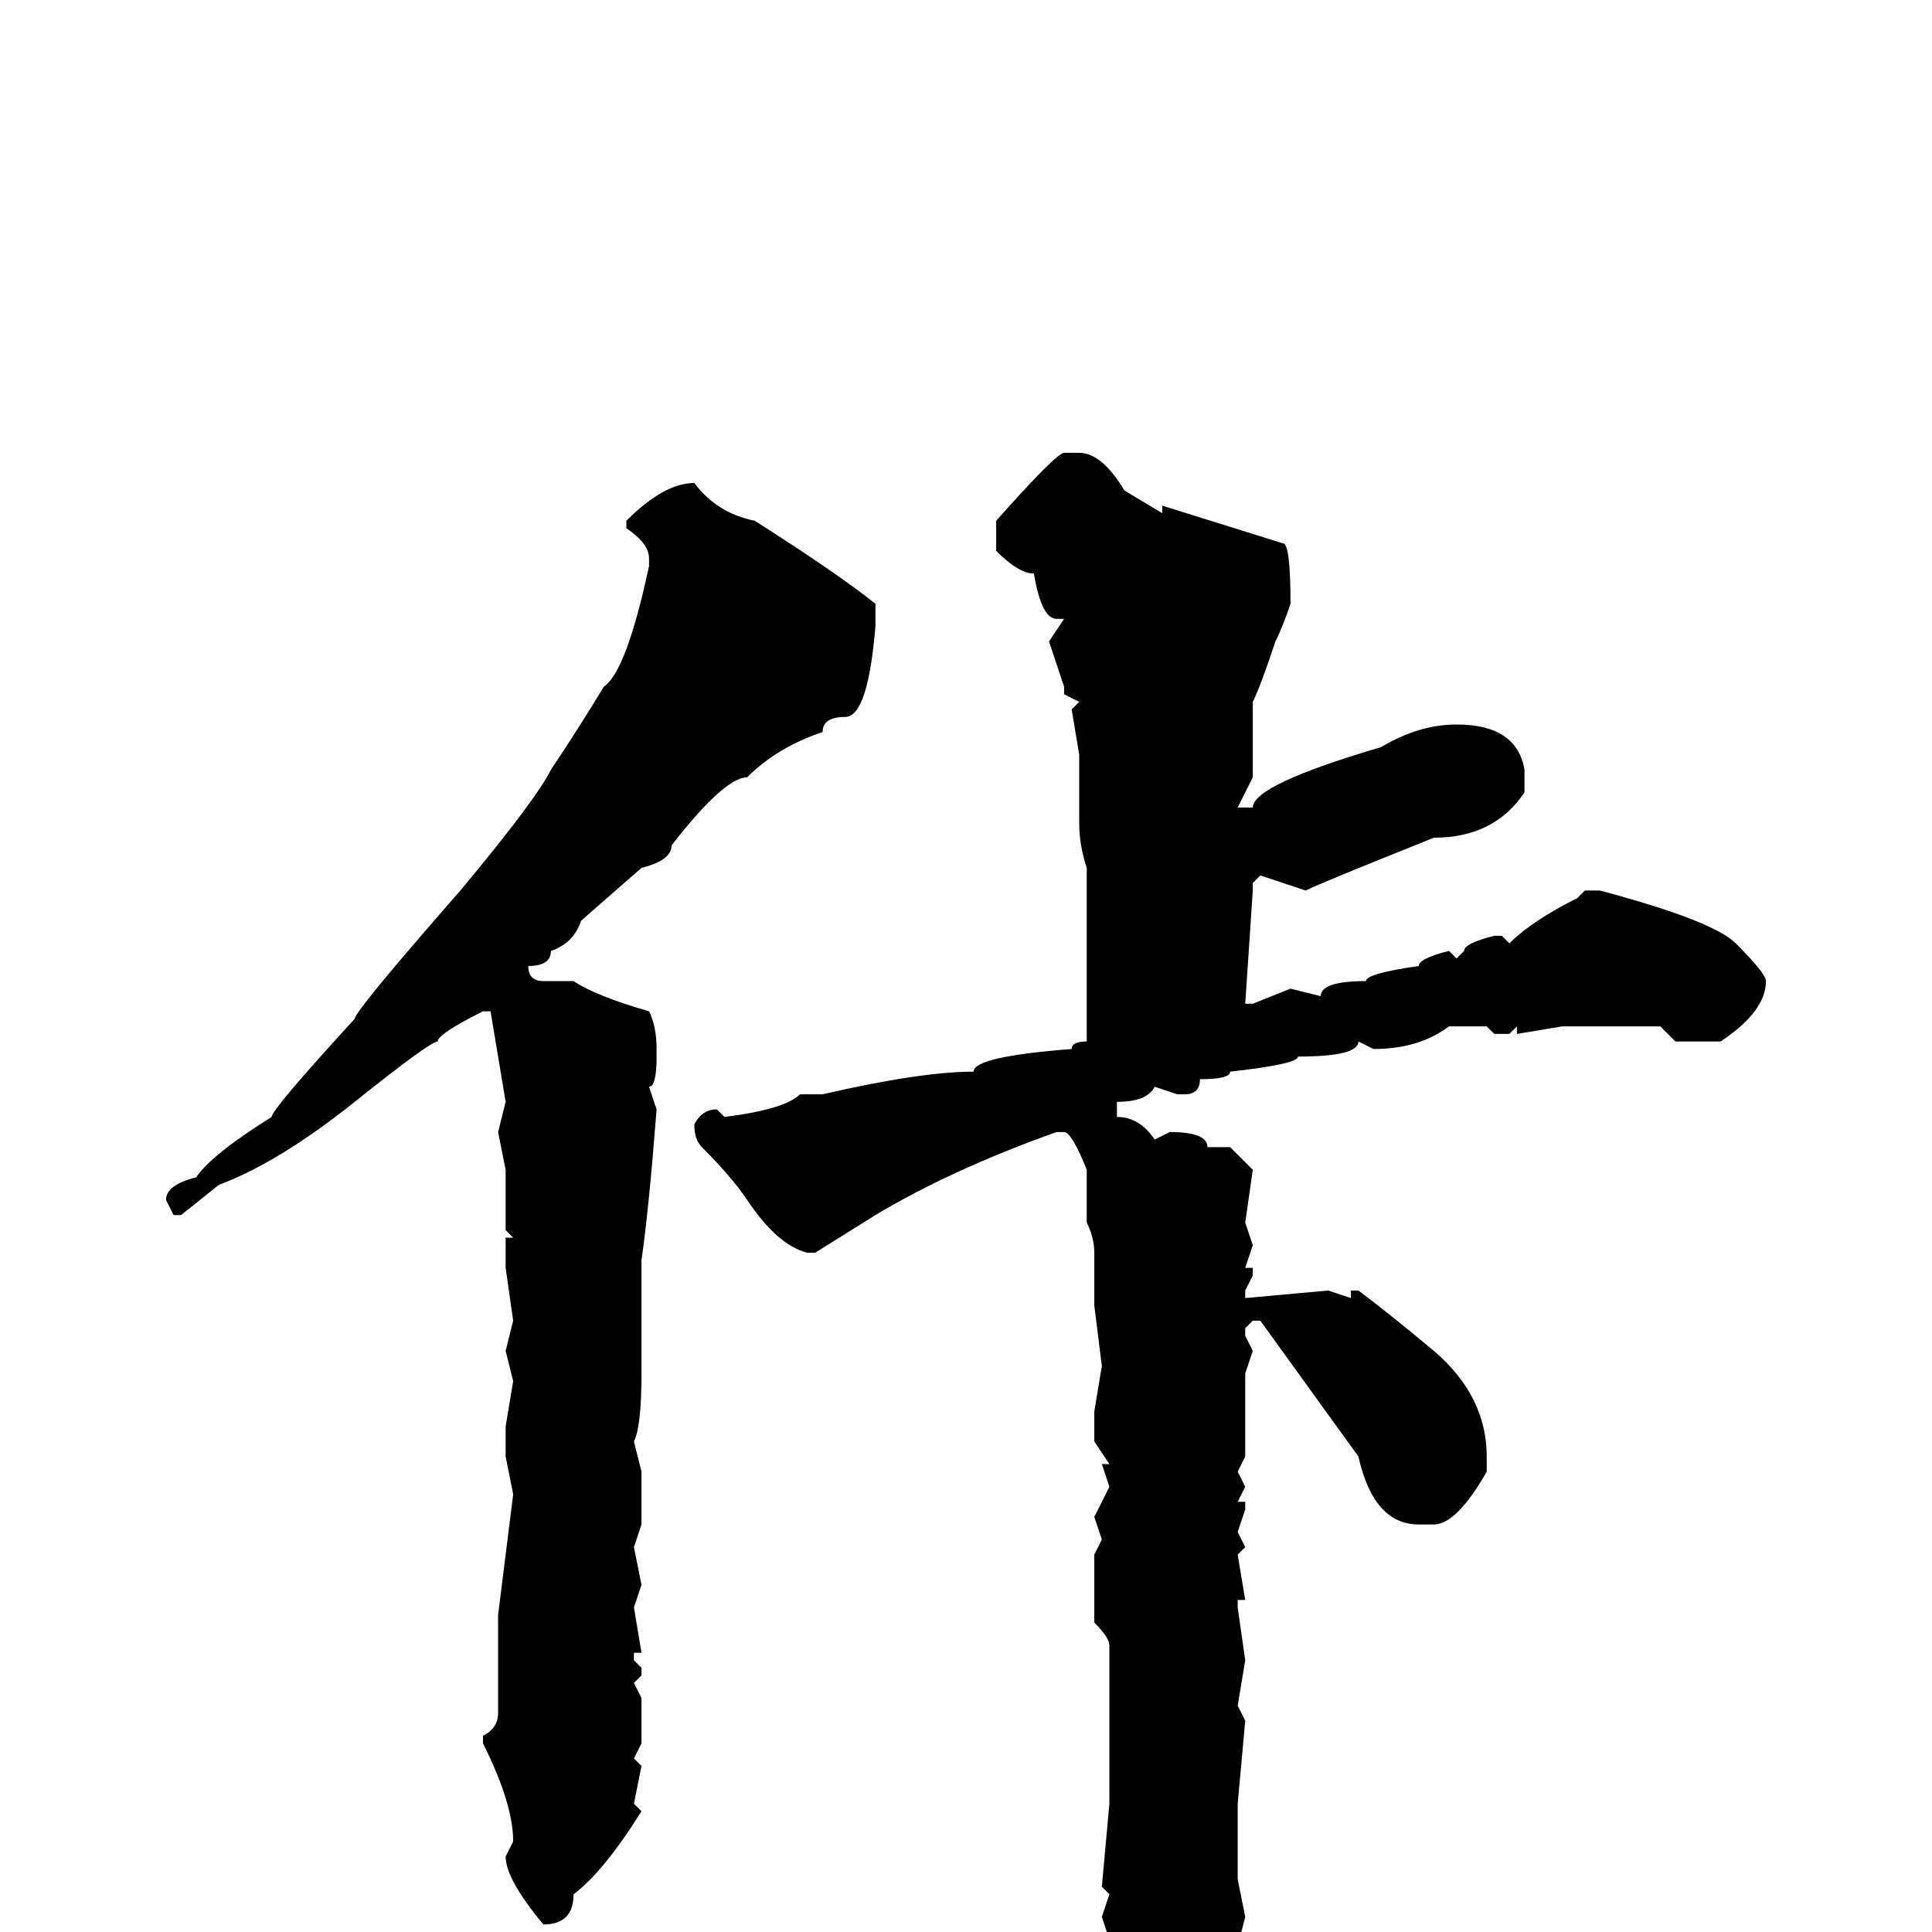 <svg xmlns="http://www.w3.org/2000/svg" viewBox="0 -256 256 256">
	<path fill="#000000" d="M143 -196Q146 -196 149 -191L154 -188V-189L170 -184Q171 -184 171 -176Q170 -173 169 -171Q167 -165 166 -163V-160V-159V-156V-153L164 -149H165H166Q166 -152 183 -157Q188 -160 193 -160Q201 -160 202 -154V-151Q198 -145 190 -145Q175 -139 173 -138L167 -140L166 -139V-138L165 -123H166L171 -125L175 -124Q175 -126 181 -126Q181 -127 188 -128Q188 -129 192 -130L193 -129L194 -130Q194 -131 198 -132H199L200 -131Q203 -134 209 -137L210 -138H212Q227 -134 230 -131Q234 -127 234 -126Q234 -122 228 -118H222L220 -120H207L201 -119V-120L200 -119H198L197 -120H192Q188 -117 182 -117L180 -118Q180 -116 172 -116Q172 -115 163 -114Q163 -113 159 -113Q159 -111 157 -111H156L153 -112Q152 -110 148 -110V-108Q151 -108 153 -105L155 -106Q160 -106 160 -104H163L166 -101L165 -94L166 -91L165 -88H166V-87L165 -85V-84L176 -85L179 -84V-85H180Q184 -82 190 -77Q197 -71 197 -63H196H197V-61Q193 -54 190 -54H189H188Q182 -54 180 -63L167 -81H166L165 -80V-79L166 -77L165 -74V-63L164 -61L165 -59L164 -57H165V-56L164 -53L165 -51L164 -50L165 -44H164V-43L165 -36L164 -30L165 -28L164 -17V-7L165 -2Q161 14 158 14Q158 16 153 20H151Q150 20 148 11L146 5Q145 5 145 4L147 1L146 -2L147 -5L146 -6L147 -17V-38Q147 -39 145 -41V-43V-50L146 -52L145 -55L147 -59L146 -62H147L145 -65V-69L146 -75L145 -83V-88V-90Q145 -92 144 -94V-101Q142 -106 141 -106H140Q126 -101 116 -95L108 -90H107Q103 -91 99 -97Q97 -100 93 -104Q92 -105 92 -107Q93 -109 95 -109L96 -108Q104 -109 106 -111H109Q122 -114 129 -114Q129 -116 142 -117Q142 -118 144 -118V-119V-120V-126V-133V-138V-141Q143 -144 143 -147V-149V-152V-153V-156L142 -162L143 -163L141 -164V-165L139 -171L141 -174H140Q138 -174 137 -180Q135 -180 132 -183V-187Q140 -196 141 -196ZM92 -192Q95 -188 100 -187Q111 -180 116 -176V-173Q115 -161 112 -161Q109 -161 109 -159Q103 -157 99 -153Q96 -153 89 -144Q89 -142 85 -141L77 -134Q76 -131 73 -130Q73 -128 70 -128Q70 -126 72 -126H76Q79 -124 86 -122Q87 -120 87 -117V-116Q87 -112 86 -112L87 -109Q86 -96 85 -89V-88V-85V-84V-81V-74Q85 -67 84 -65L85 -61V-55V-54L84 -51L85 -46L84 -43L85 -37H84V-36L85 -35V-34L84 -33L85 -31V-25L84 -23L85 -22L84 -17L85 -16Q80 -8 76 -5Q76 -1 72 -1Q67 -7 67 -10L68 -12Q68 -17 64 -25V-26Q66 -27 66 -29V-42L68 -58L67 -63V-67L68 -73L67 -77L68 -81L67 -88V-92H68L67 -93V-96V-98V-101L66 -106L67 -110L65 -122H64Q58 -119 58 -118Q57 -118 47 -110Q37 -102 29 -99L24 -95H23L22 -97Q22 -99 26 -100Q28 -103 36 -108Q36 -109 47 -121Q47 -122 61 -138Q71 -150 73 -154Q77 -160 80 -165Q83 -167 86 -181V-182Q86 -184 83 -186V-187Q88 -192 92 -192Z"/>
</svg>